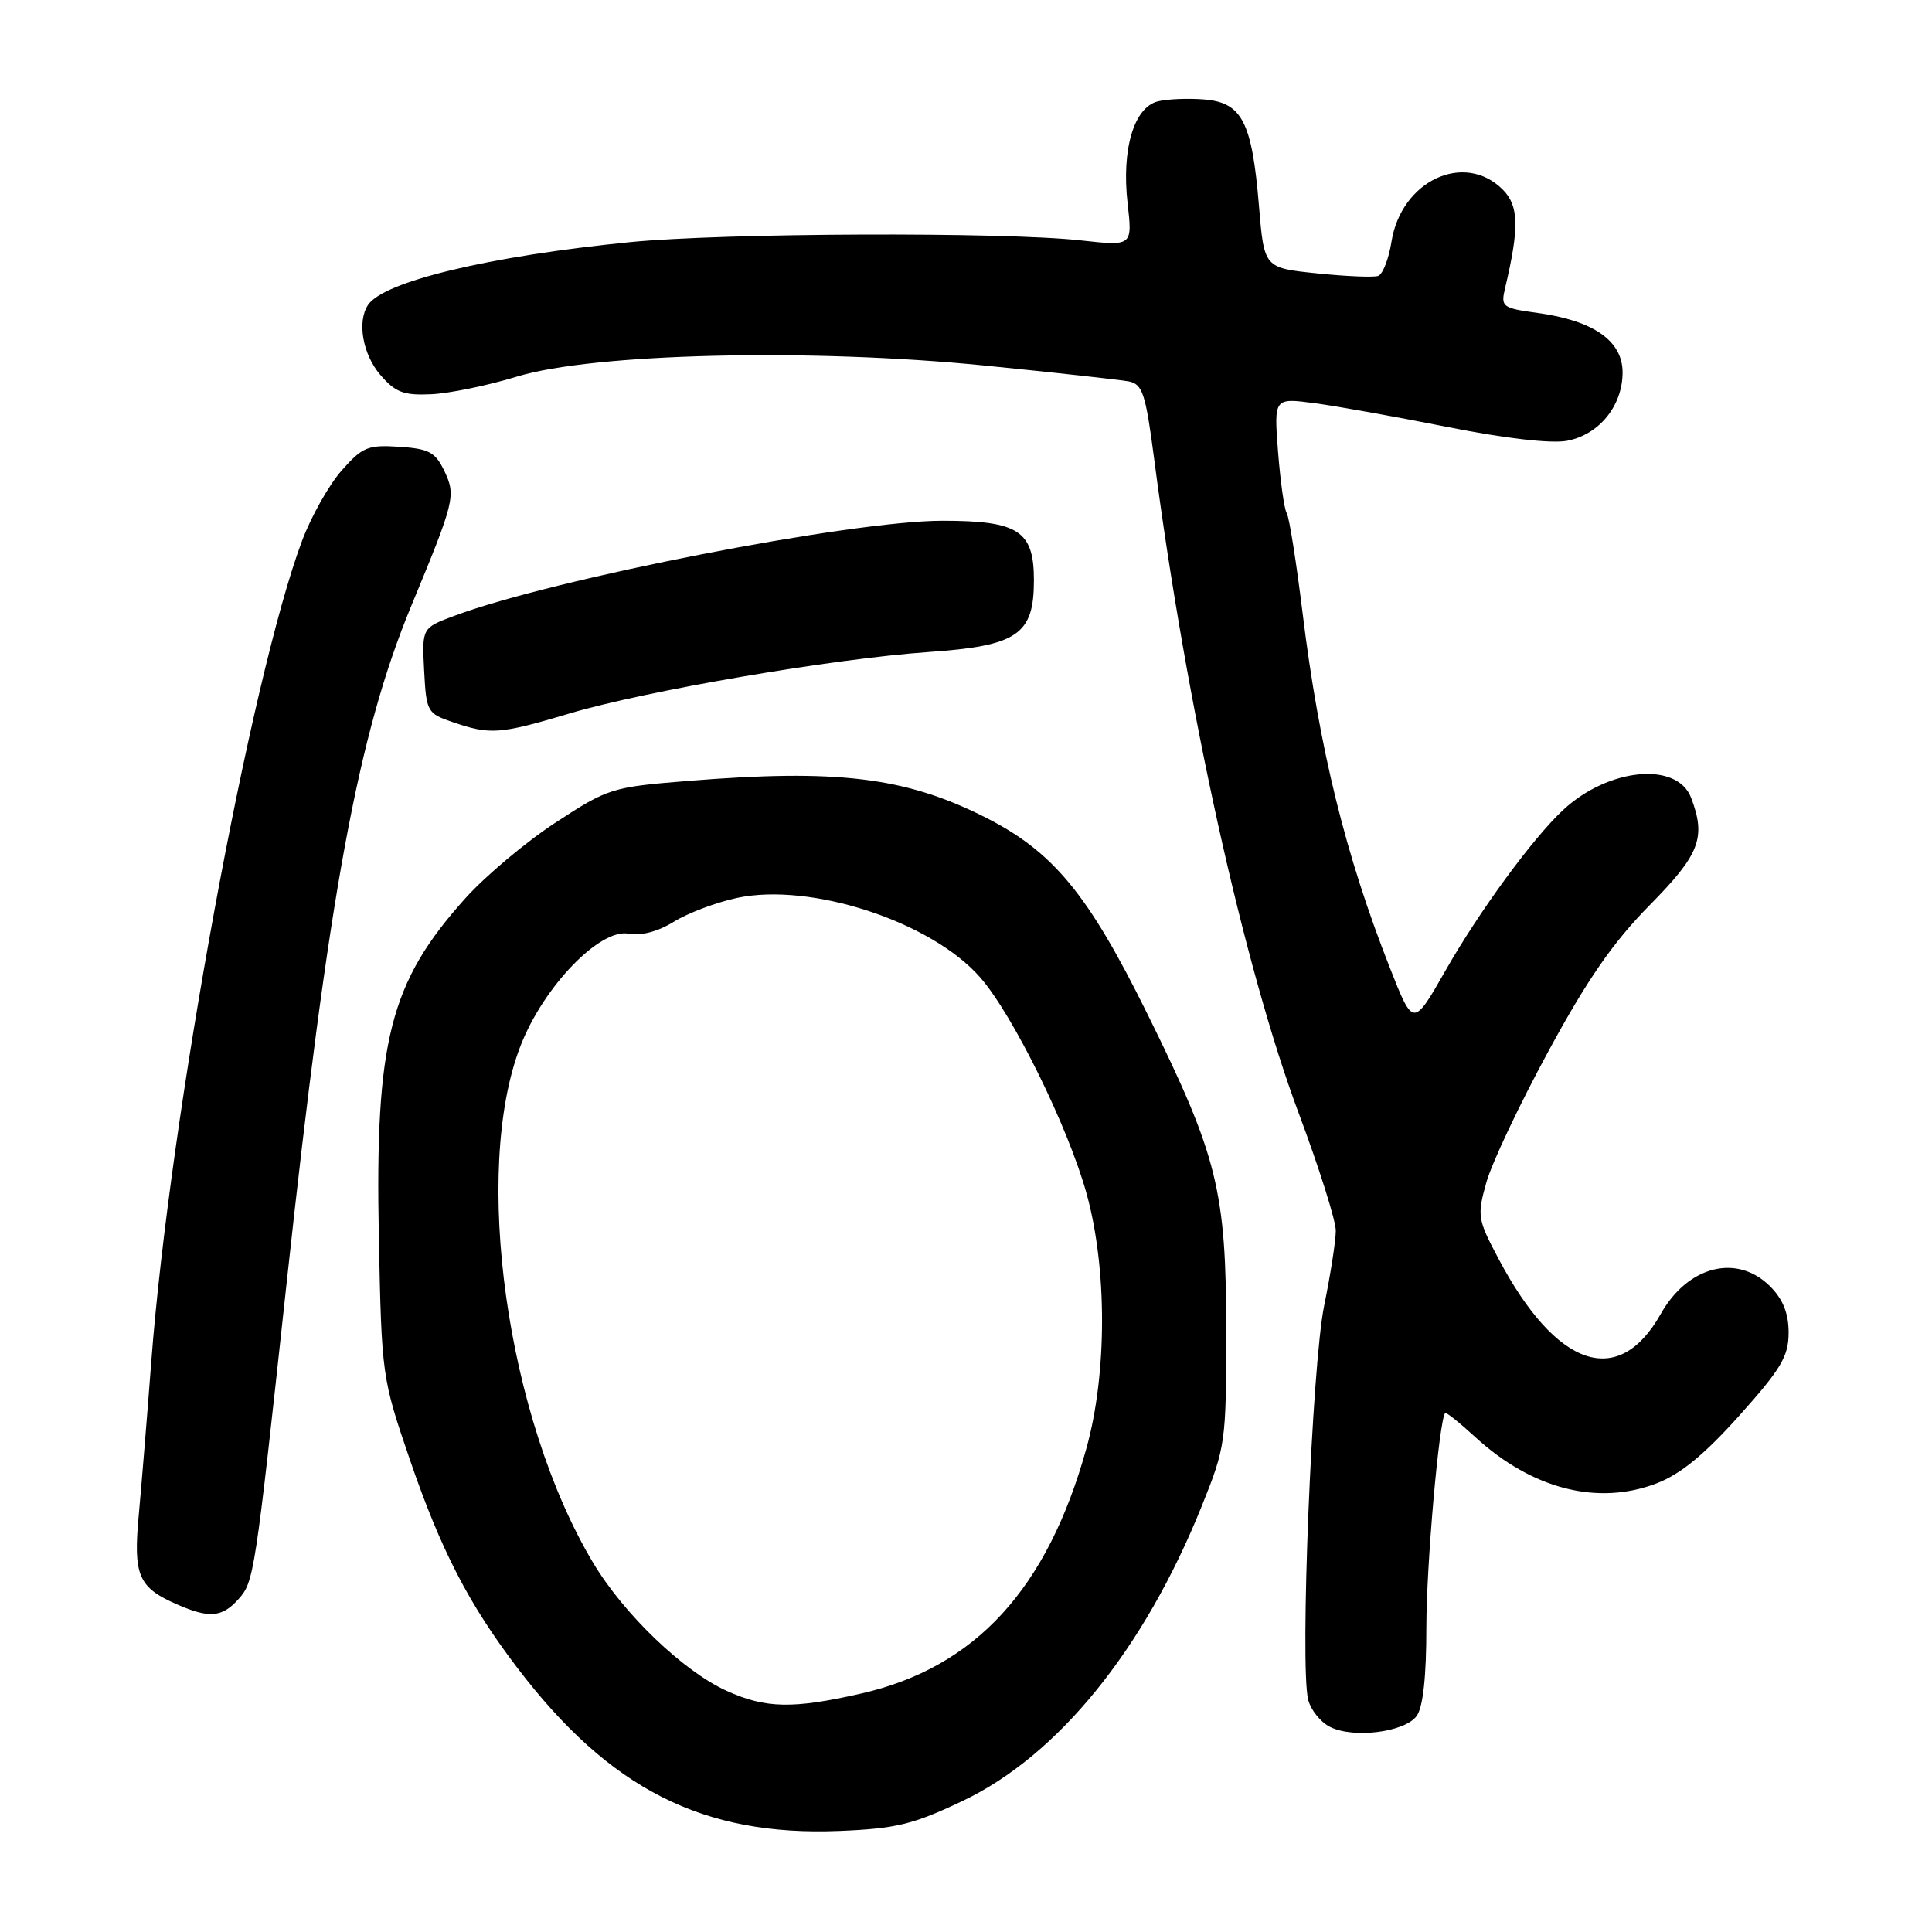 <?xml version="1.0" encoding="UTF-8" standalone="no"?>
<!DOCTYPE svg PUBLIC "-//W3C//DTD SVG 1.1//EN" "http://www.w3.org/Graphics/SVG/1.1/DTD/svg11.dtd" >
<svg xmlns="http://www.w3.org/2000/svg" xmlns:xlink="http://www.w3.org/1999/xlink" version="1.1" viewBox="0 0 256 256">
 <g >
 <path fill="currentColor"
d=" M 127.54 238.64 C 140.19 232.63 151.61 218.55 159.26 199.51 C 162.39 191.73 162.48 191.07 162.48 176.50 C 162.48 157.79 161.35 153.21 152.05 134.38 C 144.13 118.35 139.52 112.79 130.35 108.20 C 119.87 102.96 110.89 101.88 91.14 103.48 C 81.07 104.29 80.57 104.45 73.64 108.98 C 69.71 111.54 64.33 116.06 61.67 119.02 C 51.65 130.17 49.68 137.91 50.20 164.00 C 50.57 182.33 50.61 182.60 54.32 193.44 C 58.42 205.39 62.11 212.55 68.55 221.00 C 80.79 237.08 93.15 243.34 111.22 242.61 C 118.74 242.30 120.97 241.76 127.54 238.64 Z  M 187.71 227.38 C 188.56 226.22 189.00 222.19 189.00 215.63 C 189.00 207.40 190.68 188.24 191.49 187.23 C 191.61 187.08 193.41 188.52 195.50 190.44 C 203.02 197.32 211.69 199.54 219.49 196.56 C 222.66 195.35 225.83 192.75 230.48 187.56 C 236.01 181.38 237.00 179.71 237.00 176.59 C 237.00 174.02 236.26 172.17 234.55 170.45 C 230.17 166.08 223.65 167.72 220.06 174.10 C 214.46 184.06 206.24 181.28 198.58 166.83 C 195.78 161.56 195.71 161.11 196.95 156.67 C 197.67 154.11 201.37 146.28 205.19 139.26 C 210.34 129.76 213.77 124.83 218.56 119.97 C 225.23 113.21 226.09 111.00 224.08 105.71 C 222.24 100.88 213.15 101.74 207.15 107.30 C 203.13 111.03 196.04 120.70 191.55 128.58 C 187.26 136.10 187.26 136.10 184.19 128.30 C 178.29 113.36 174.79 99.13 172.60 81.23 C 171.77 74.48 170.83 68.53 170.50 68.00 C 170.17 67.47 169.66 63.81 169.35 59.88 C 168.80 52.72 168.80 52.72 174.15 53.42 C 177.09 53.81 185.06 55.24 191.86 56.59 C 199.44 58.10 205.54 58.80 207.63 58.41 C 211.88 57.61 215.00 53.78 215.00 49.35 C 215.00 45.17 211.17 42.49 203.76 41.47 C 199.03 40.82 198.84 40.67 199.44 38.14 C 201.33 30.16 201.26 27.26 199.12 25.12 C 194.03 20.03 185.67 23.94 184.38 32.02 C 184.02 34.30 183.22 36.35 182.61 36.56 C 182.00 36.77 178.35 36.62 174.50 36.22 C 167.50 35.50 167.50 35.50 166.82 27.28 C 165.90 16.16 164.58 13.59 159.59 13.18 C 157.44 13.00 154.67 13.12 153.42 13.43 C 150.25 14.23 148.60 19.77 149.41 26.92 C 150.06 32.61 150.06 32.61 143.28 31.86 C 133.01 30.71 95.77 30.86 83.42 32.09 C 64.84 33.94 50.84 37.29 48.77 40.40 C 47.29 42.60 48.06 46.95 50.39 49.67 C 52.40 52.00 53.48 52.41 57.14 52.24 C 59.54 52.13 64.65 51.08 68.50 49.90 C 78.67 46.81 107.34 46.13 130.50 48.44 C 139.85 49.38 148.43 50.32 149.57 50.54 C 151.39 50.90 151.80 52.15 152.92 60.72 C 157.21 93.66 164.80 128.01 172.11 147.57 C 174.80 154.76 177.00 161.74 177.00 163.07 C 177.00 164.41 176.30 168.88 175.46 173.00 C 173.84 180.86 172.22 220.77 173.34 225.22 C 173.68 226.57 174.98 228.19 176.23 228.82 C 179.33 230.39 186.14 229.53 187.71 227.38 Z  M 31.55 211.95 C 33.67 209.61 33.76 208.98 37.98 170.00 C 43.58 118.31 47.44 97.33 54.50 80.27 C 60.27 66.35 60.43 65.68 58.87 62.39 C 57.68 59.91 56.84 59.46 52.89 59.20 C 48.73 58.93 48.01 59.23 45.25 62.37 C 43.57 64.28 41.22 68.46 40.02 71.67 C 33.18 89.91 22.49 148.14 20.04 180.50 C 19.50 187.65 18.75 196.75 18.39 200.73 C 17.64 208.78 18.32 210.36 23.50 212.61 C 27.71 214.45 29.41 214.31 31.55 211.95 Z  M 75.36 94.57 C 85.48 91.54 110.37 87.28 123.00 86.40 C 134.83 85.58 137.00 84.11 137.00 76.88 C 137.00 70.33 134.95 69.00 124.88 69.00 C 112.77 69.00 73.44 76.66 60.20 81.60 C 55.91 83.20 55.91 83.20 56.20 88.85 C 56.49 94.32 56.61 94.54 60.00 95.69 C 64.96 97.39 66.23 97.29 75.36 94.57 Z  M 96.27 224.04 C 90.54 221.44 82.67 213.89 78.60 207.09 C 67.14 187.95 62.53 155.13 68.98 138.56 C 72.02 130.73 79.49 122.99 83.30 123.72 C 84.93 124.03 87.18 123.44 89.28 122.14 C 91.13 120.99 94.90 119.57 97.66 118.98 C 107.41 116.89 123.37 122.10 129.86 129.49 C 134.20 134.43 141.53 149.32 143.98 158.17 C 146.71 168.04 146.71 181.98 143.97 191.86 C 138.79 210.56 129.23 220.97 114.08 224.41 C 105.06 226.46 101.45 226.39 96.27 224.04 Z "/>
</g>
</svg>